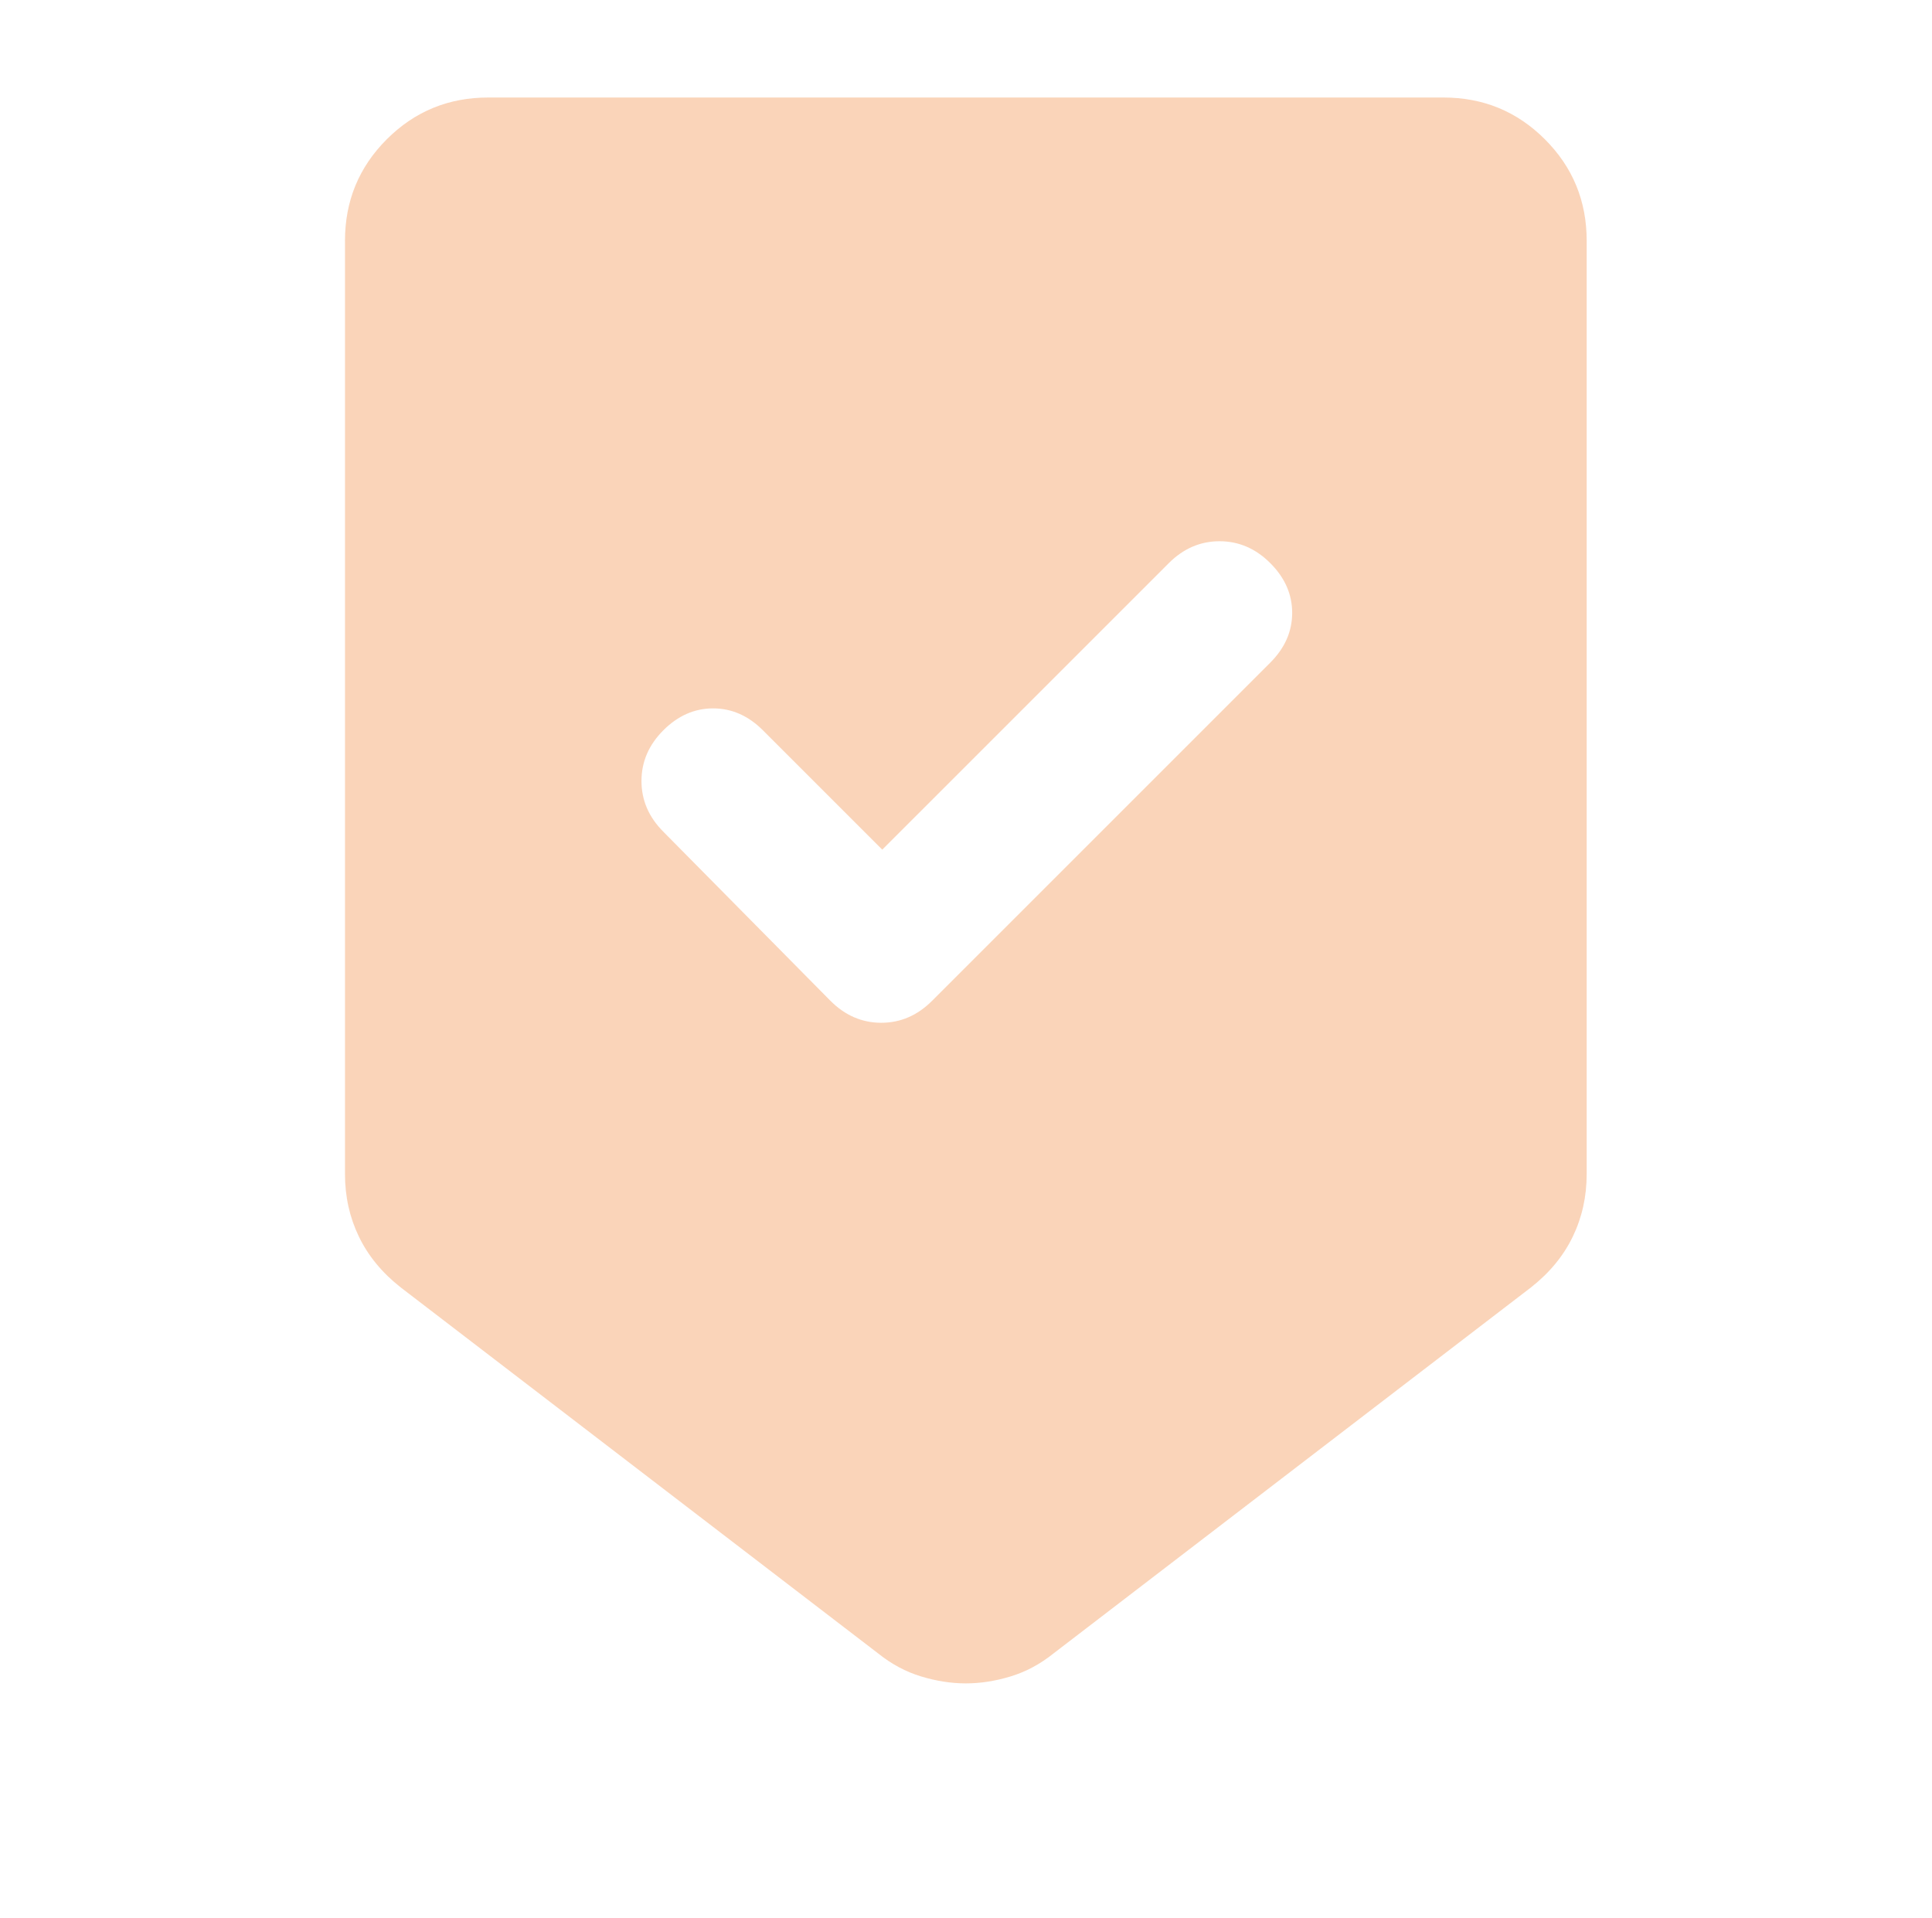 <svg width="139" height="138" viewBox="0 0 139 138" fill="none" xmlns="http://www.w3.org/2000/svg">
<path d="M69.488 121.119C68.438 121.119 67.365 120.952 66.267 120.618C65.169 120.284 64.143 119.735 63.189 118.971L28.829 92.629C27.493 91.579 26.491 90.362 25.823 88.978C25.154 87.594 24.82 86.091 24.82 84.469V17.324C24.82 14.46 25.823 12.026 27.827 10.022C29.831 8.018 32.265 7.016 35.128 7.016H103.848C106.711 7.016 109.145 8.018 111.149 10.022C113.154 12.026 114.156 14.46 114.156 17.324V84.469C114.156 86.091 113.822 87.594 113.154 88.978C112.486 90.362 111.483 91.579 110.147 92.629L75.787 118.971C74.833 119.735 73.807 120.284 72.709 120.618C71.612 120.952 70.538 121.119 69.488 121.119ZM63.475 61.132L54.885 52.542C53.835 51.492 52.642 50.968 51.306 50.968C49.97 50.968 48.777 51.492 47.727 52.542C46.677 53.592 46.152 54.809 46.152 56.193C46.152 57.577 46.677 58.794 47.727 59.844L59.753 72.013C60.803 73.063 62.02 73.588 63.404 73.588C64.787 73.588 66.004 73.063 67.054 72.013L91.392 47.675C92.442 46.625 92.967 45.432 92.967 44.096C92.967 42.759 92.442 41.566 91.392 40.517C90.343 39.467 89.126 38.942 87.742 38.942C86.358 38.942 85.141 39.467 84.091 40.517L63.475 61.132Z" fill="#F6AA75" fill-opacity="0.5"/>
</svg>
